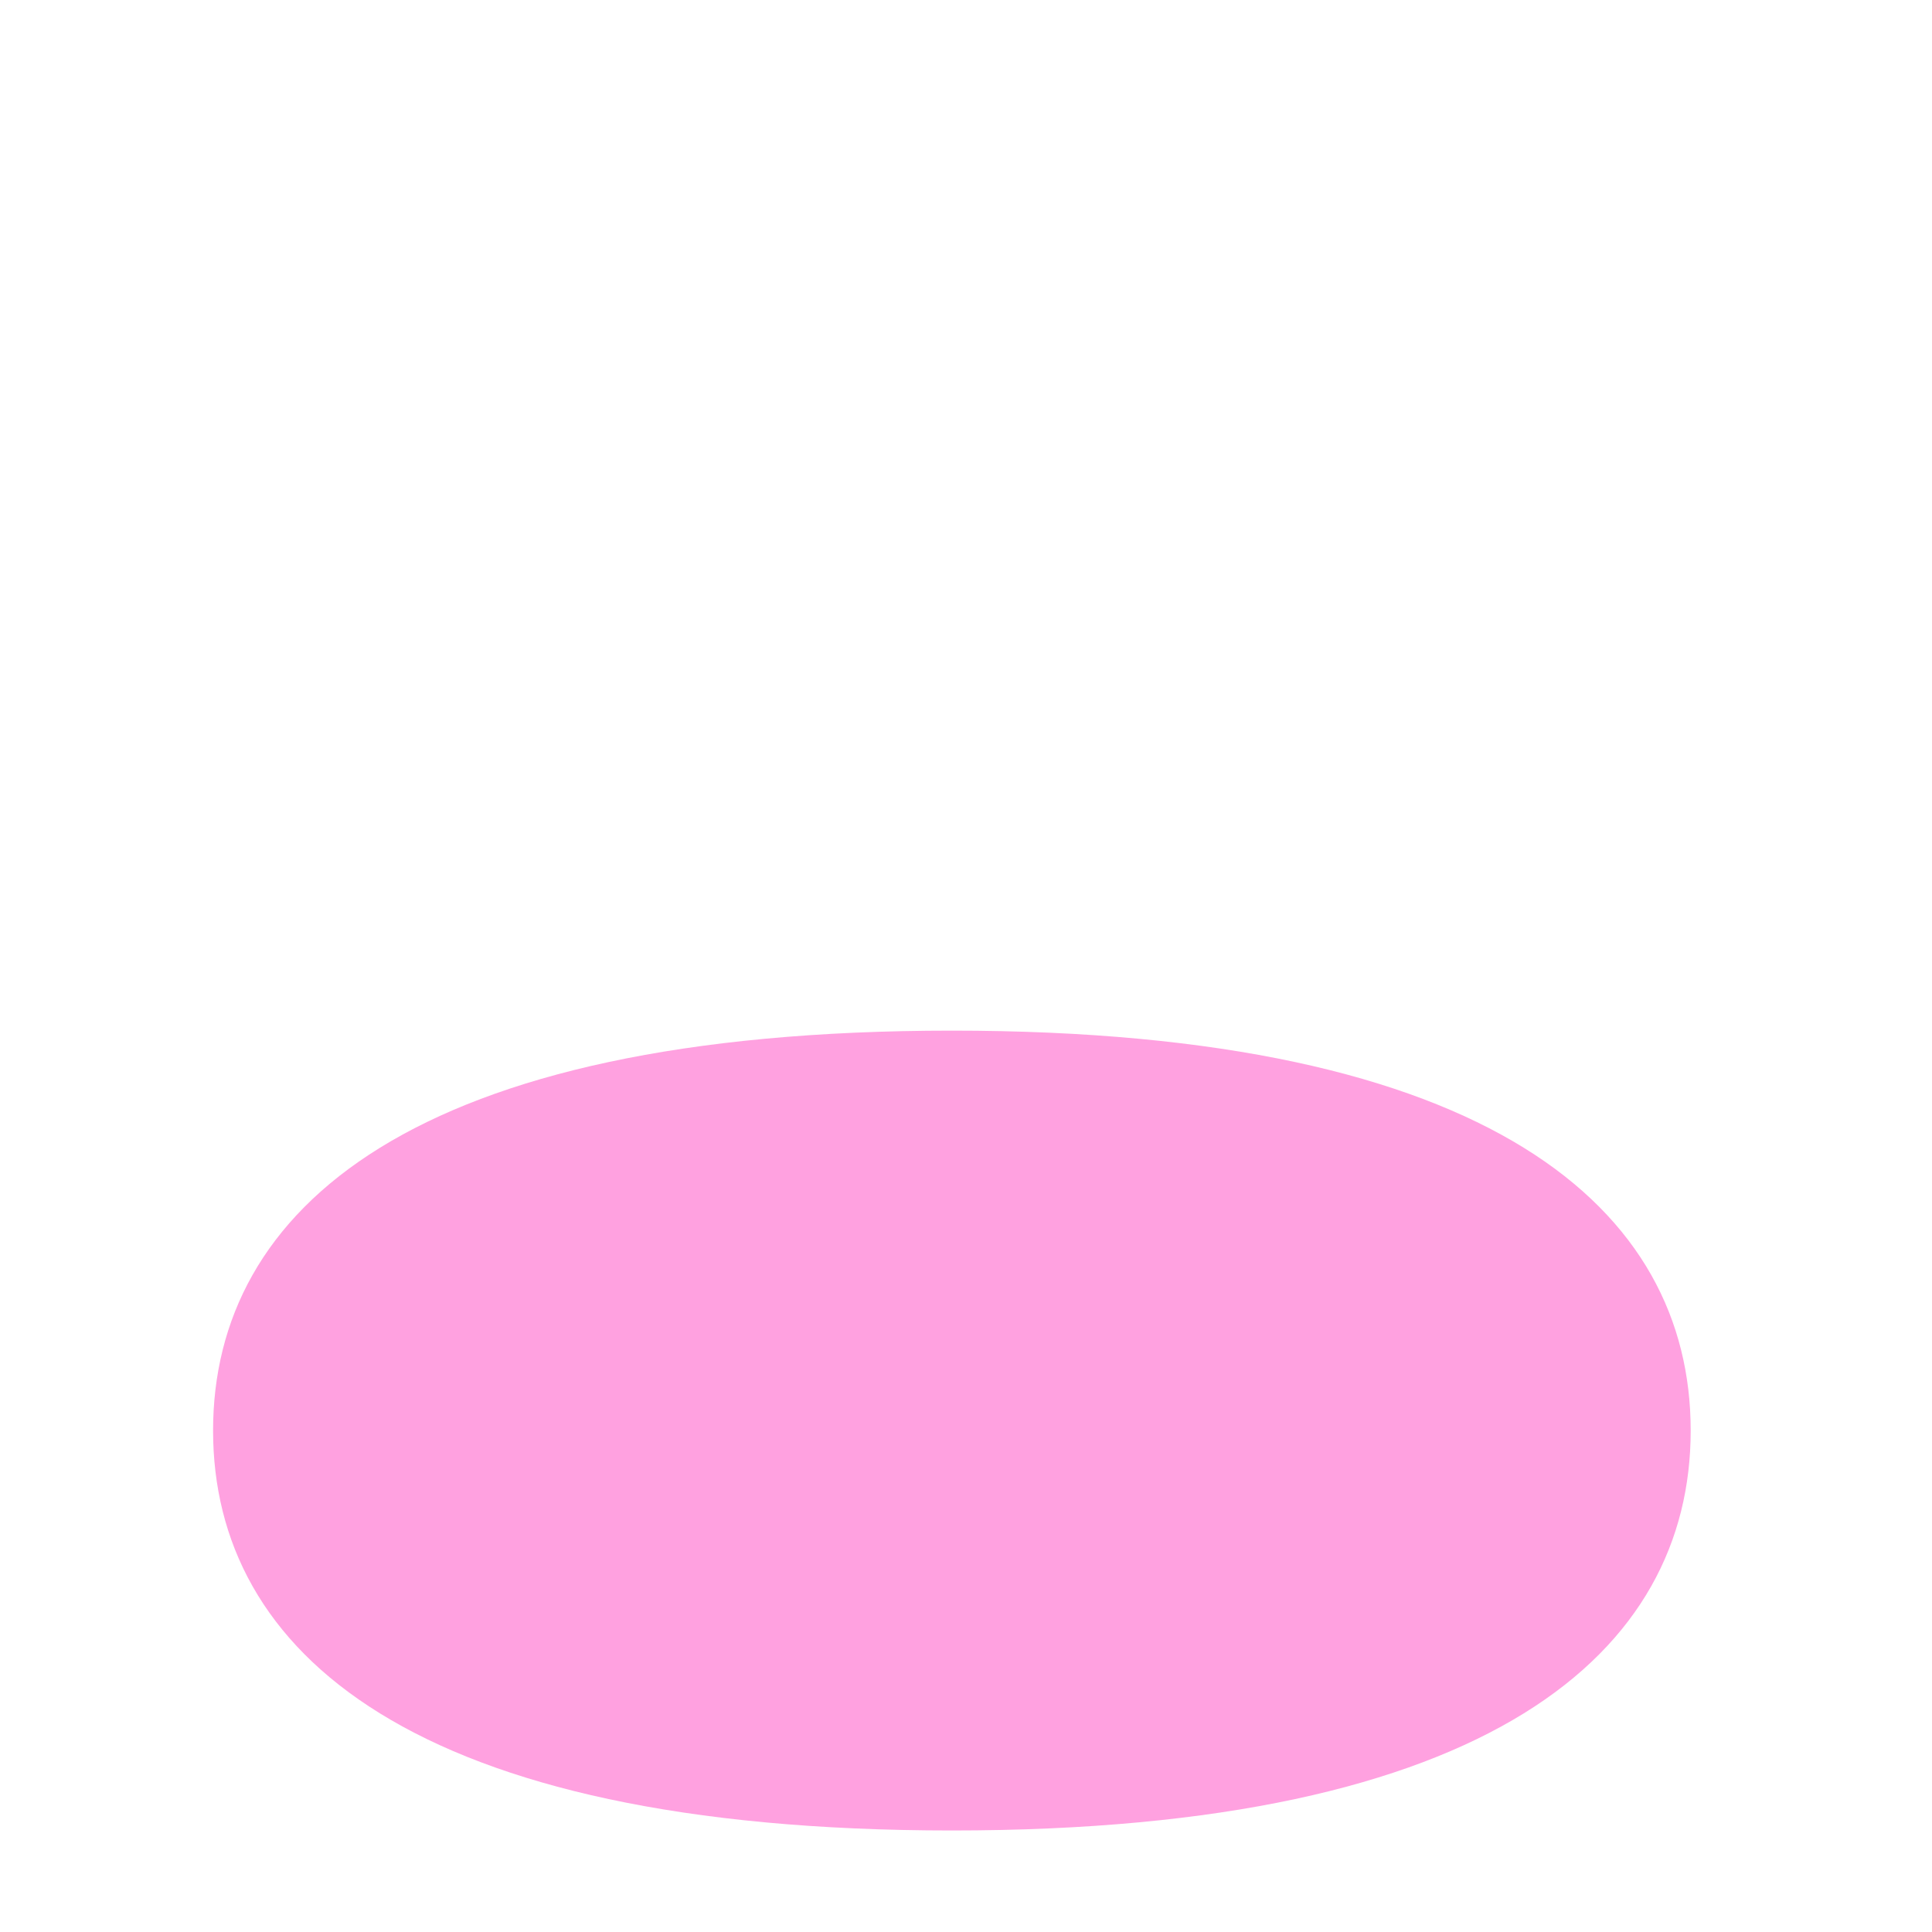 <?xml version="1.0" encoding="iso-8859-1"?>
<!-- Generator: Adobe Illustrator 18.1.0, SVG Export Plug-In . SVG Version: 6.00 Build 0)  -->
<!DOCTYPE svg PUBLIC "-//W3C//DTD SVG 1.1//EN" "http://www.w3.org/Graphics/SVG/1.1/DTD/svg11.dtd">
<svg version="1.1" id="Layer_1" xmlns="http://www.w3.org/2000/svg" xmlns:xlink="http://www.w3.org/1999/xlink" x="0px" y="0px"
	 viewBox="0 0 512 512" enable-background="new 0 0 512 512" xml:space="preserve">
<path fill="#FFA1E0" d="M448.05,379.112c0,58.544-52.645,105.984-195.801,105.984c-143.137,0-195.781-47.44-195.781-105.984
	c0-58.525,52.645-105.984,195.781-105.984C395.405,273.128,448.05,320.587,448.05,379.112z"/>
</svg>
